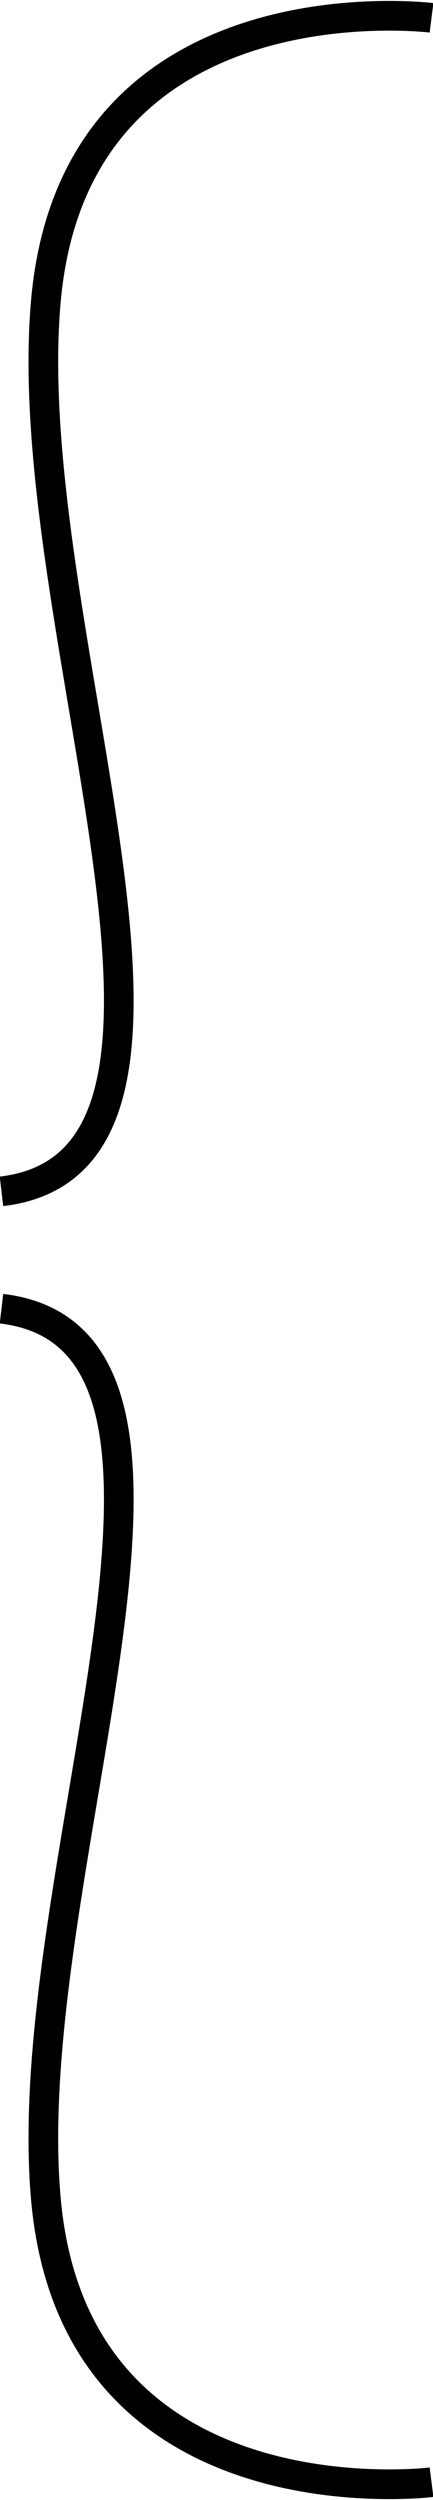 <?xml version="1.0" encoding="UTF-8"?>
<svg id="_レイヤー_1" data-name="レイヤー 1" xmlns="http://www.w3.org/2000/svg" version="1.1" viewBox="0 0 29.2 168.3">
  <defs>
    <style>
      .cls-1 {
        fill: none;
        stroke: #000;
        stroke-miterlimit: 10;
        stroke-width: 2px;
      }
    </style>
  </defs>
  <g id="_レイヤー_1-2" data-name="レイヤー 1">
    <g id="_グループ_1566" data-name="グループ 1566">
      <path id="_パス_763" data-name="パス 763" class="cls-1" d="M29.1,167.1s-24,3-26-19C1.1,126.1,17.1,90.1.1,88.1"/>
      <path id="_パス_764" data-name="パス 764" class="cls-1" d="M29.1,1.2S5.1-1.8,3.1,20.2,17.1,78.2.1,80.2"/>
    </g>
  </g>
</svg>